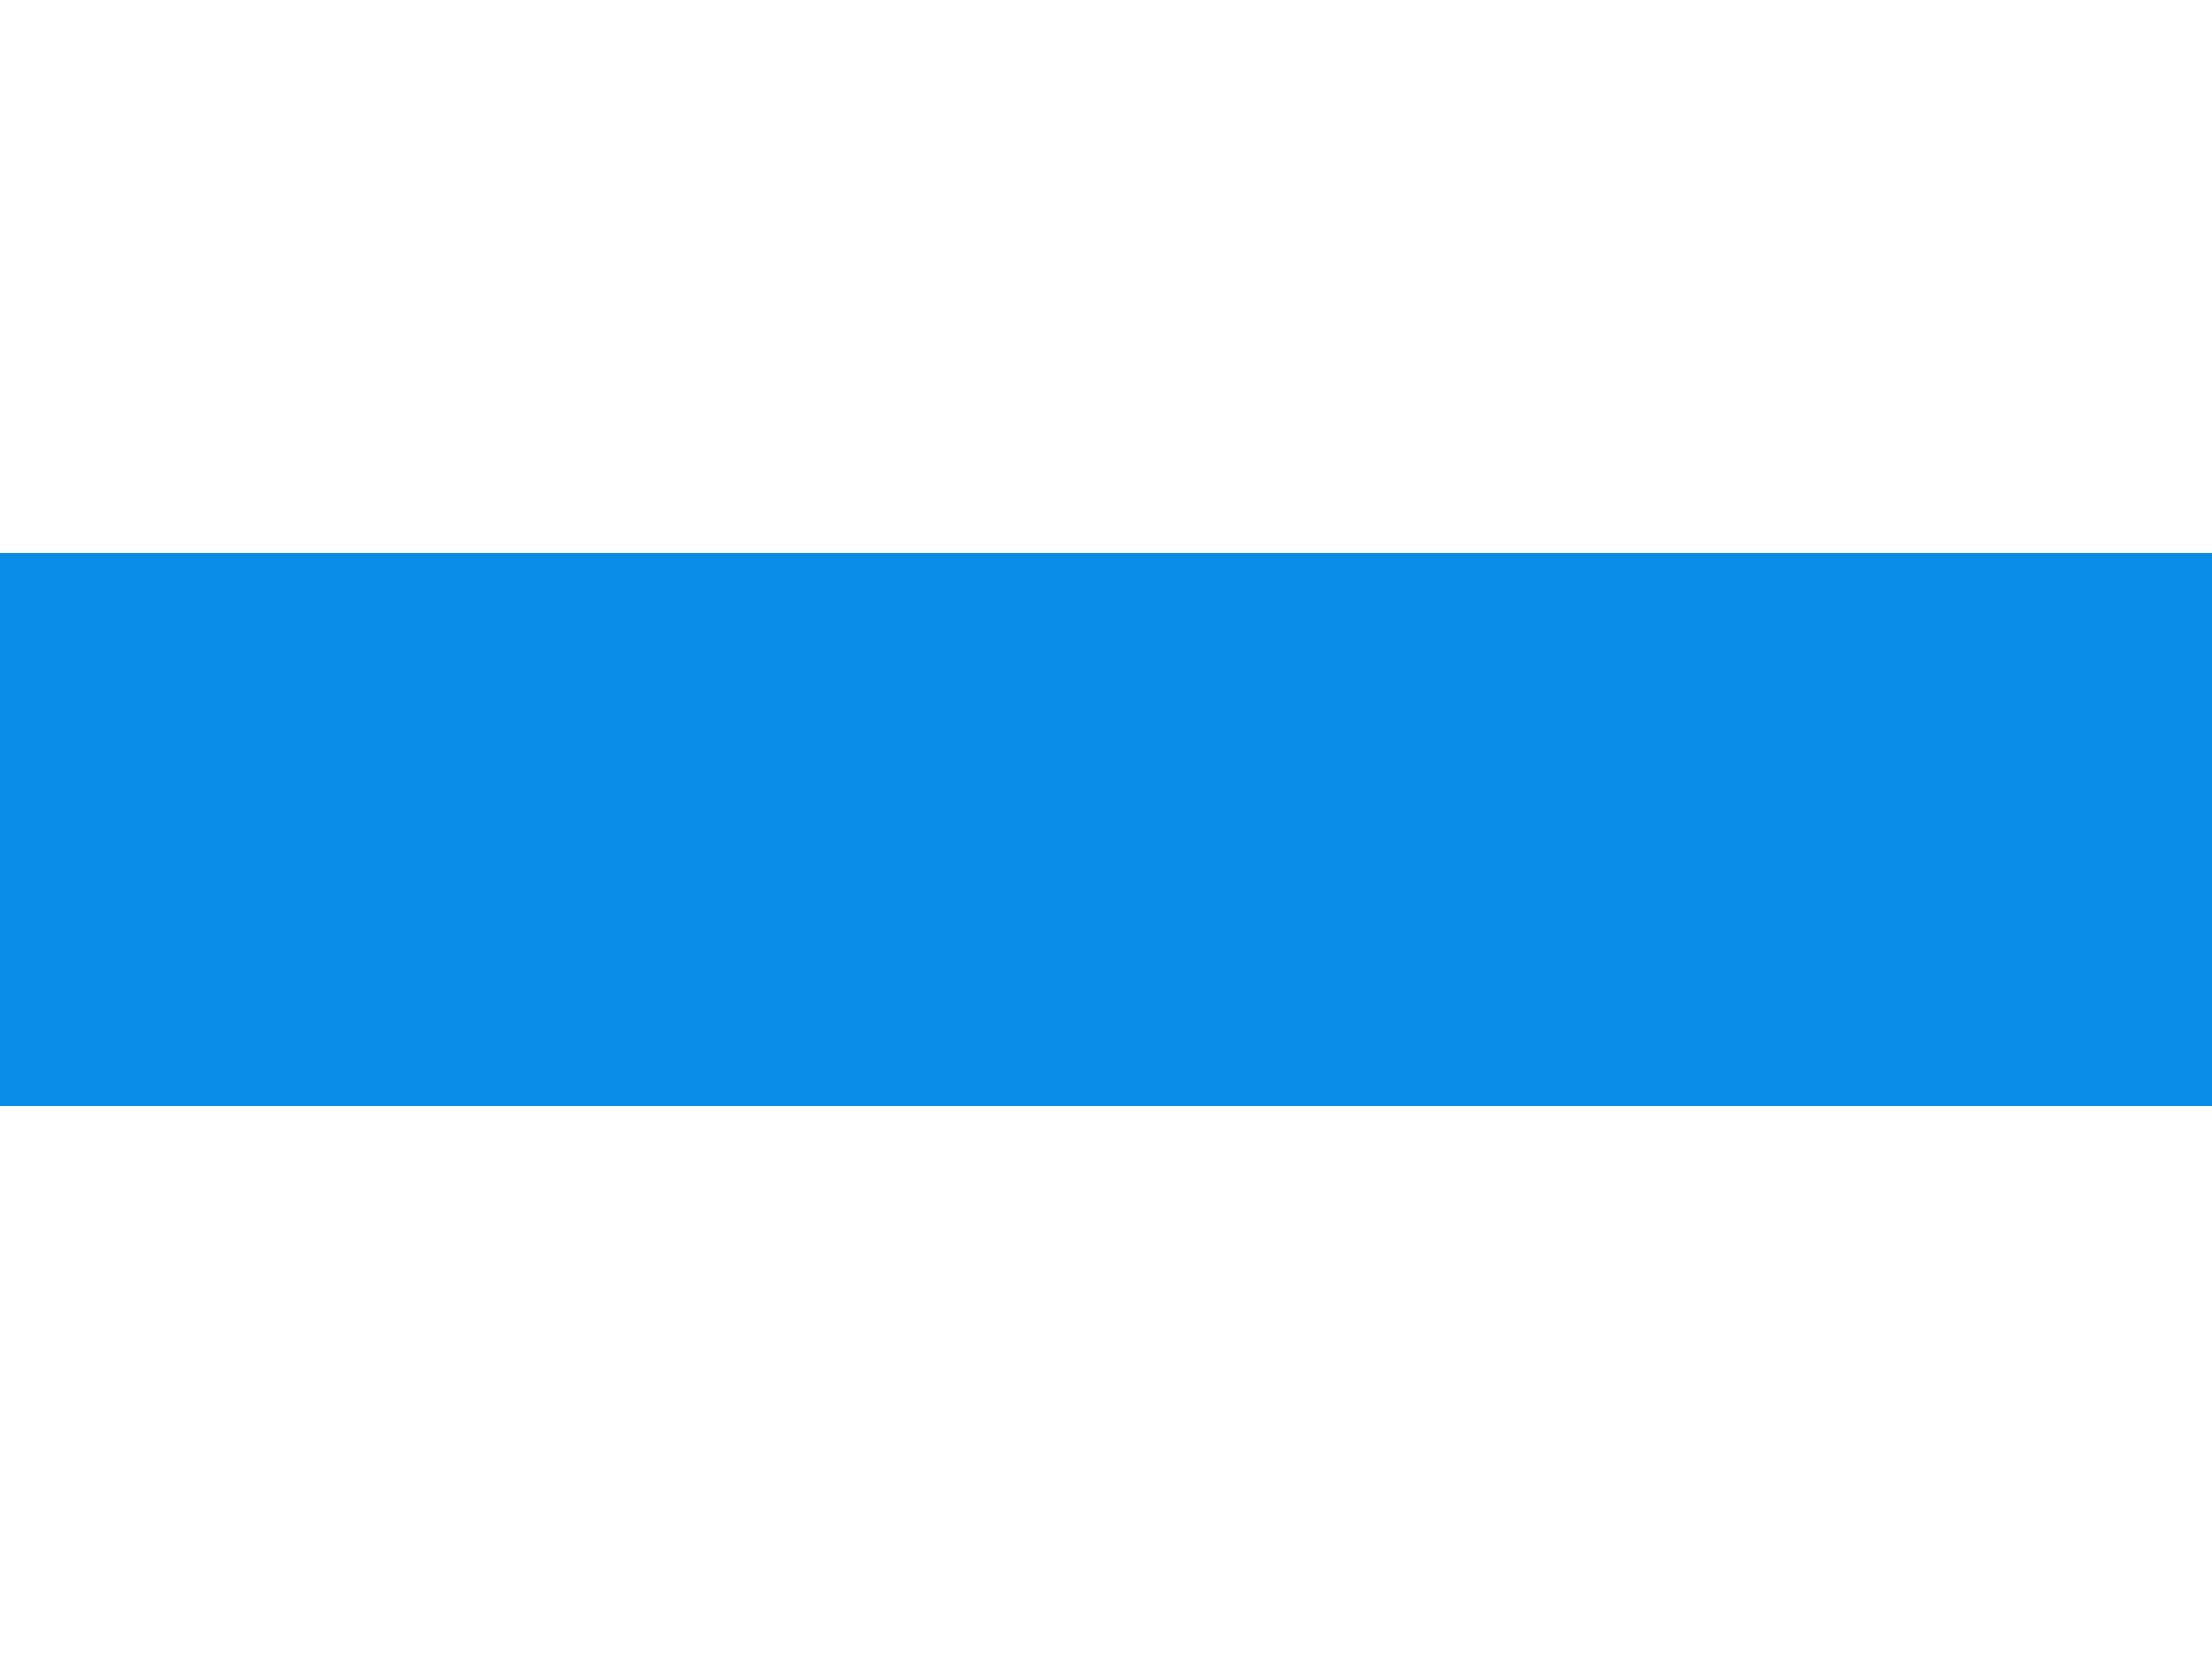 <svg xmlns="http://www.w3.org/2000/svg" id="flag-icons-ru" viewBox="0 0 640 480">
  <g fill-rule="evenodd" stroke-width="1pt">
    <path fill="#fff" d="M0 0h640v480H0z"/>
    <path fill="#088ce8" d="M0 160h640v320H0z"/>
    <path fill="#fff" d="M0 320h640v160H0z"/>
  </g>
</svg>
